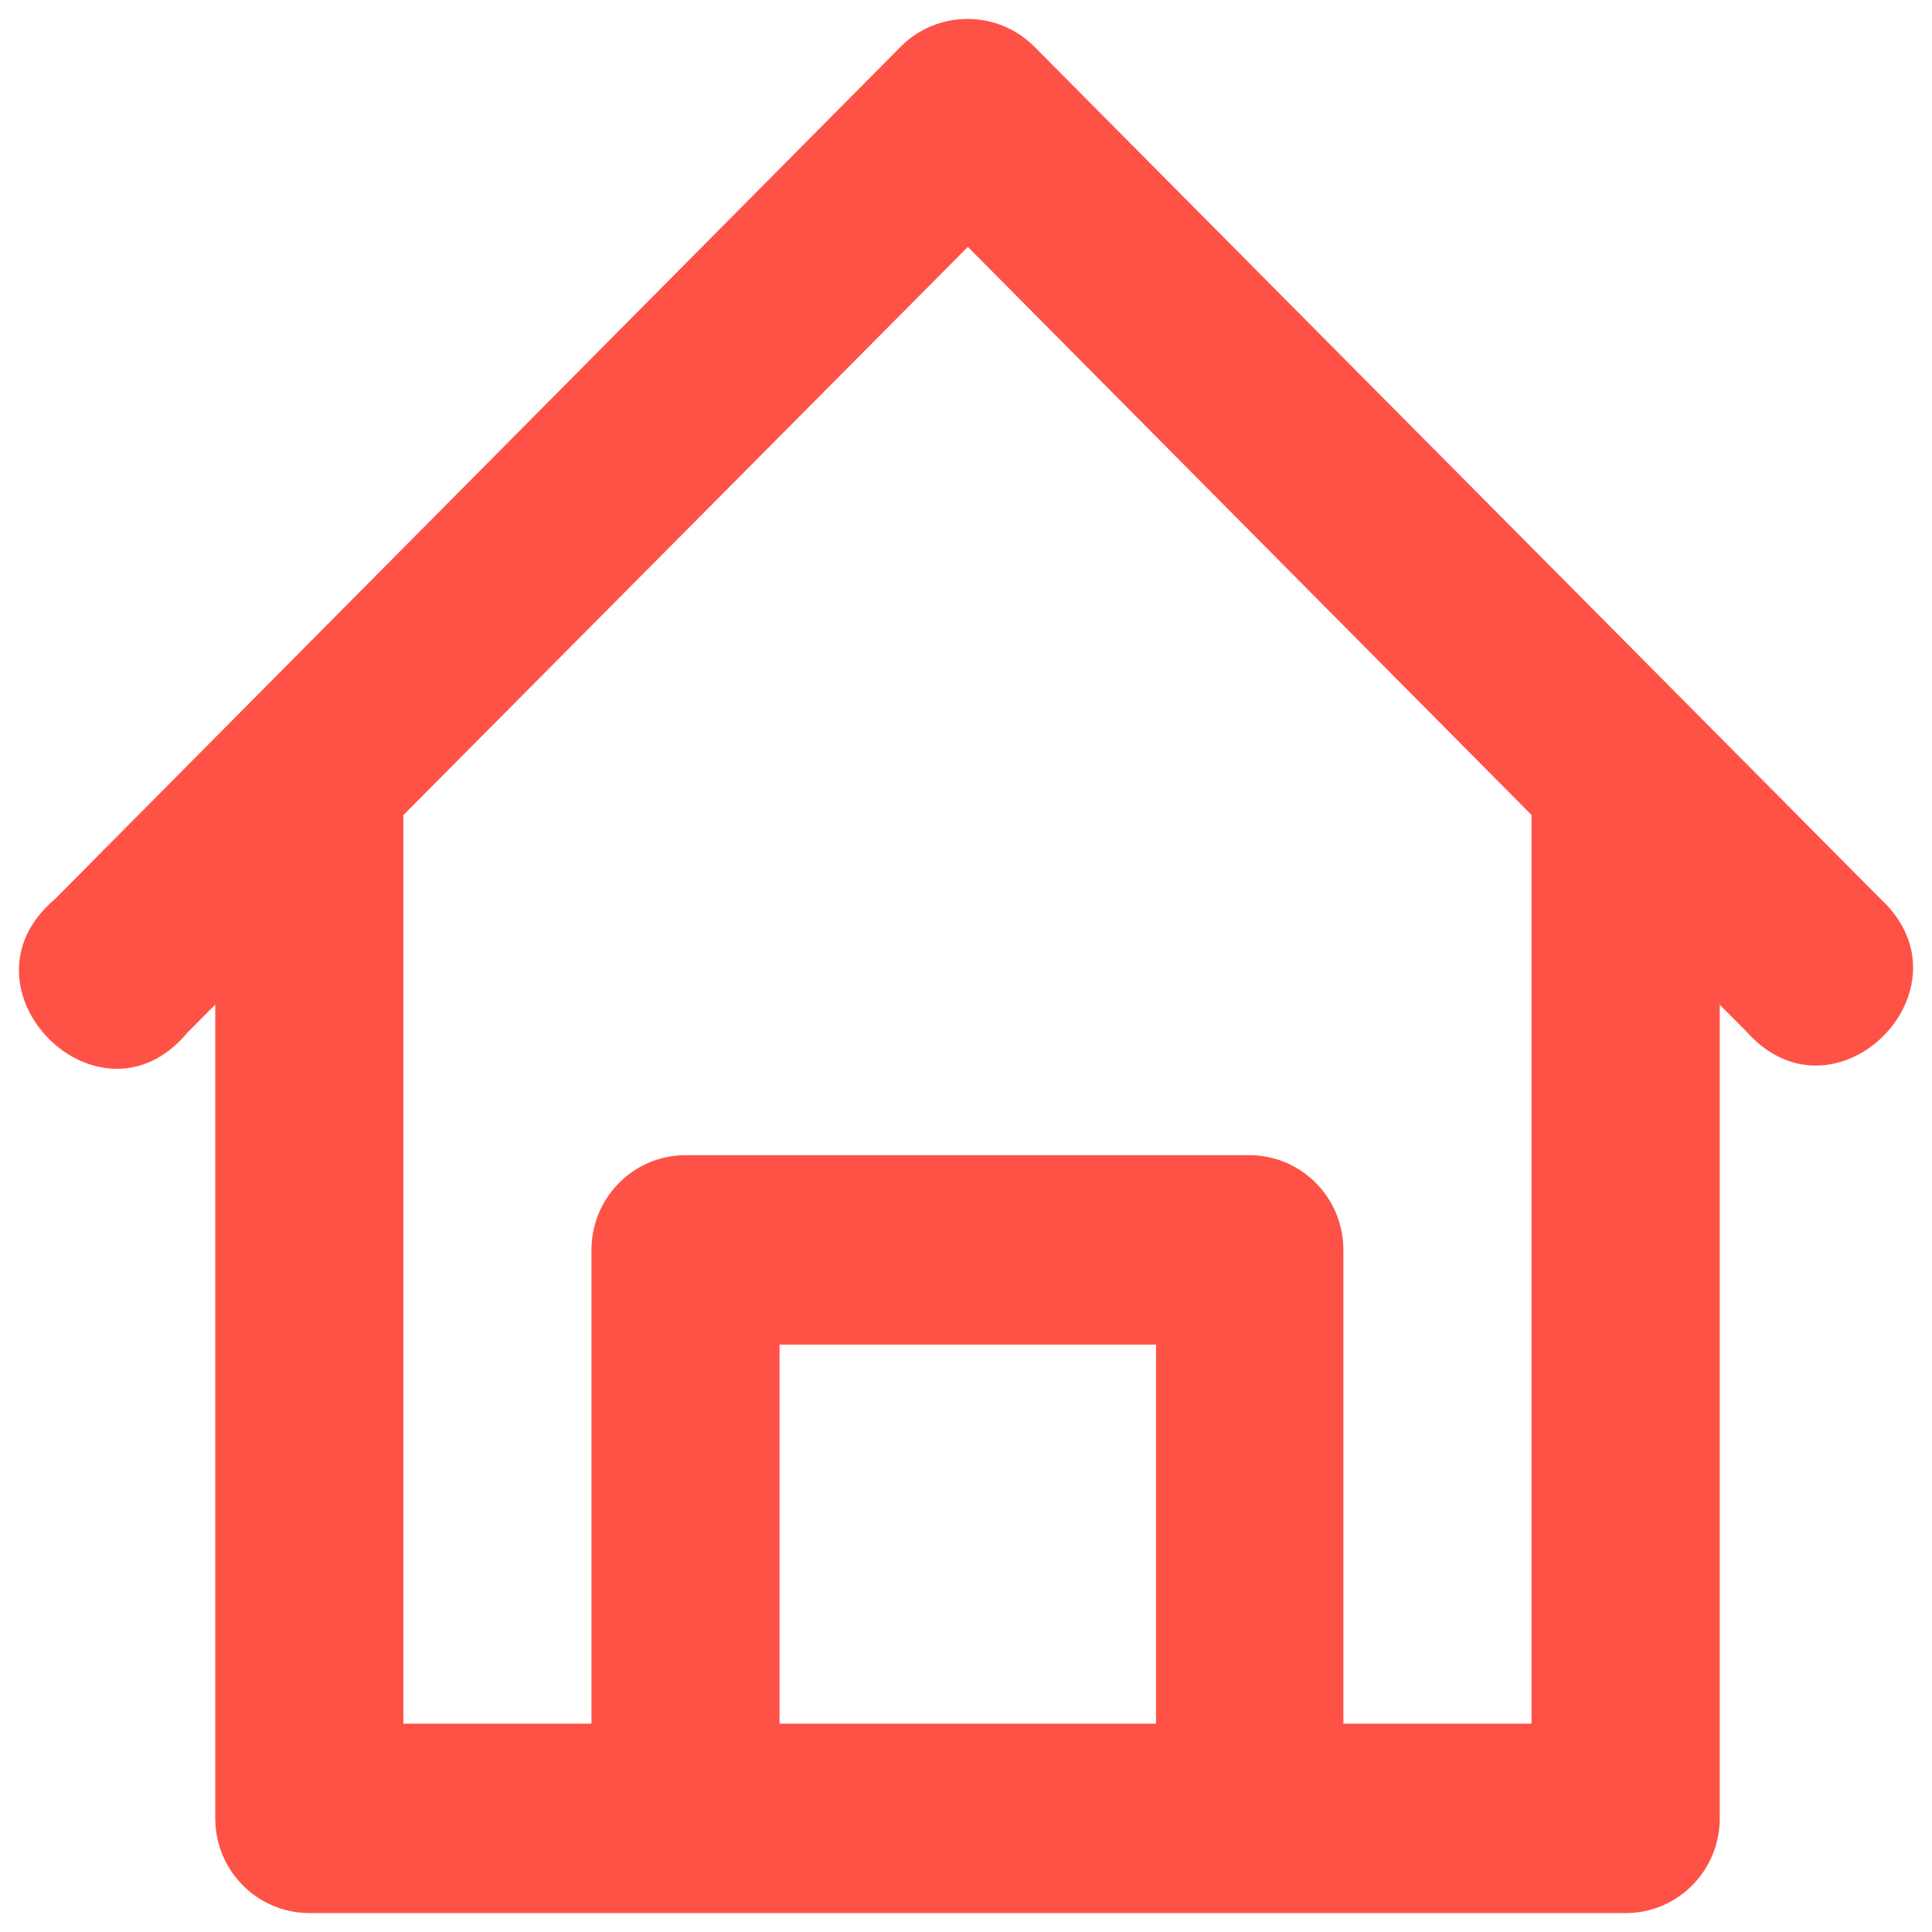 <svg width="34" height="34" viewBox="0 0 34 34" fill="none" xmlns="http://www.w3.org/2000/svg">
<path d="M17.007 0.334C16.578 0.337 16.166 0.509 15.86 0.813L0.962 15.827C-0.876 17.388 1.749 20.028 3.297 18.174L3.788 17.679V32.006C3.792 32.922 4.528 33.663 5.437 33.667H28.617C29.526 33.663 30.262 32.922 30.265 32.006V17.682L30.754 18.174C32.306 19.886 34.791 17.401 33.101 15.826L18.194 0.812C17.878 0.499 17.45 0.327 17.007 0.334L17.007 0.334ZM17.033 4.345L26.952 14.342V30.333H23.641V22.003C23.645 21.082 22.907 20.333 21.992 20.329H12.058C11.144 20.333 10.405 21.082 10.409 22.003V30.333H7.098V14.345L17.033 4.345ZM13.719 23.663H20.344V30.333H13.719L13.719 23.663Z" fill="#FF5247"/>
</svg>
